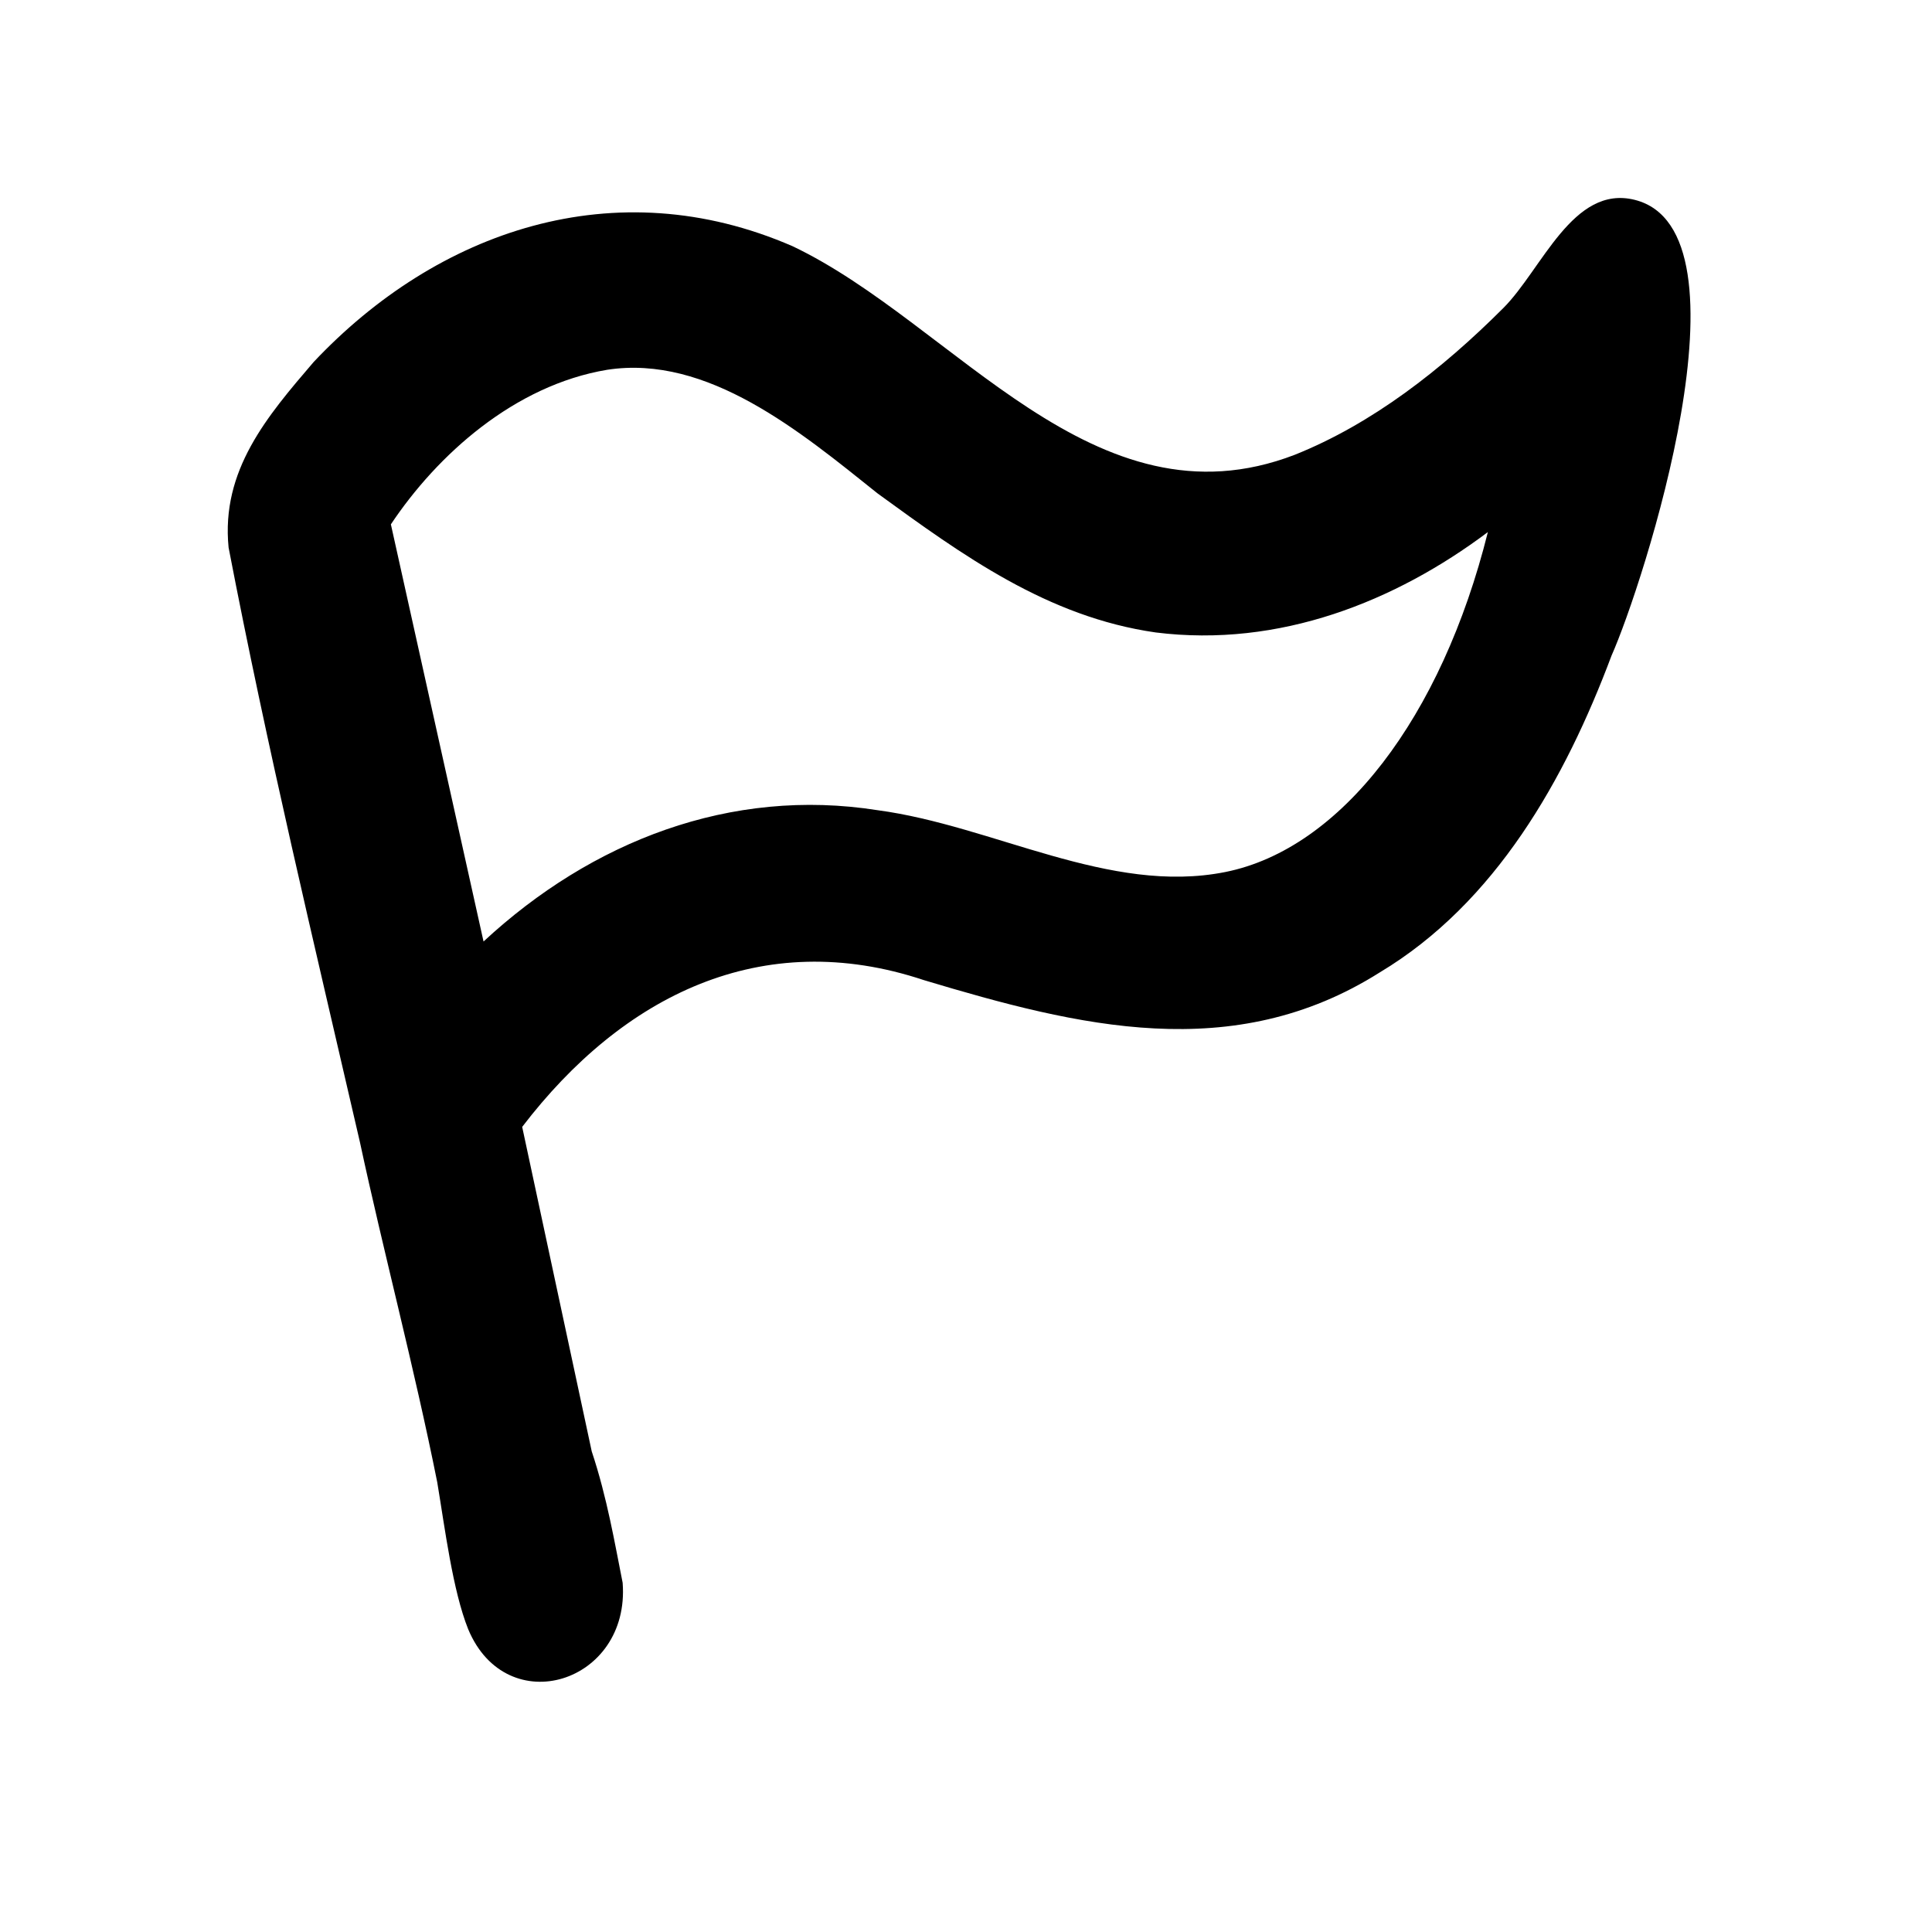 <svg width="25" height="25" viewBox="0 0 25 25" fill="none" xmlns="http://www.w3.org/2000/svg">
<path d="M21.153 2.586C20.353 2.386 19.953 3.486 19.453 3.986C18.654 4.785 17.754 5.485 16.754 5.885C14.155 6.885 12.356 4.186 10.256 3.186C7.957 2.186 5.658 2.986 4.058 4.685C3.458 5.385 2.858 6.085 2.958 7.085C3.458 9.684 4.058 12.183 4.658 14.782C4.958 16.182 5.358 17.682 5.658 19.181C5.758 19.781 5.858 20.581 6.058 21.081C6.557 22.28 8.157 21.78 8.057 20.481C7.957 19.981 7.857 19.381 7.657 18.781C7.357 17.382 7.057 15.982 6.757 14.582C8.057 12.883 9.856 11.983 11.956 12.683C13.955 13.283 15.954 13.783 17.854 12.583C19.354 11.683 20.253 10.084 20.853 8.484C21.253 7.585 22.753 2.986 21.153 2.586ZM15.855 11.284C14.355 11.583 12.855 10.684 11.356 10.484C9.456 10.184 7.657 10.884 6.257 12.183L5.058 6.785C5.658 5.885 6.657 4.985 7.857 4.785C9.157 4.585 10.356 5.585 11.356 6.385C12.456 7.185 13.555 7.984 14.955 8.184C16.554 8.384 18.054 7.785 19.253 6.885C18.654 9.284 17.354 10.984 15.855 11.284Z" fill="black"/>
</svg>
